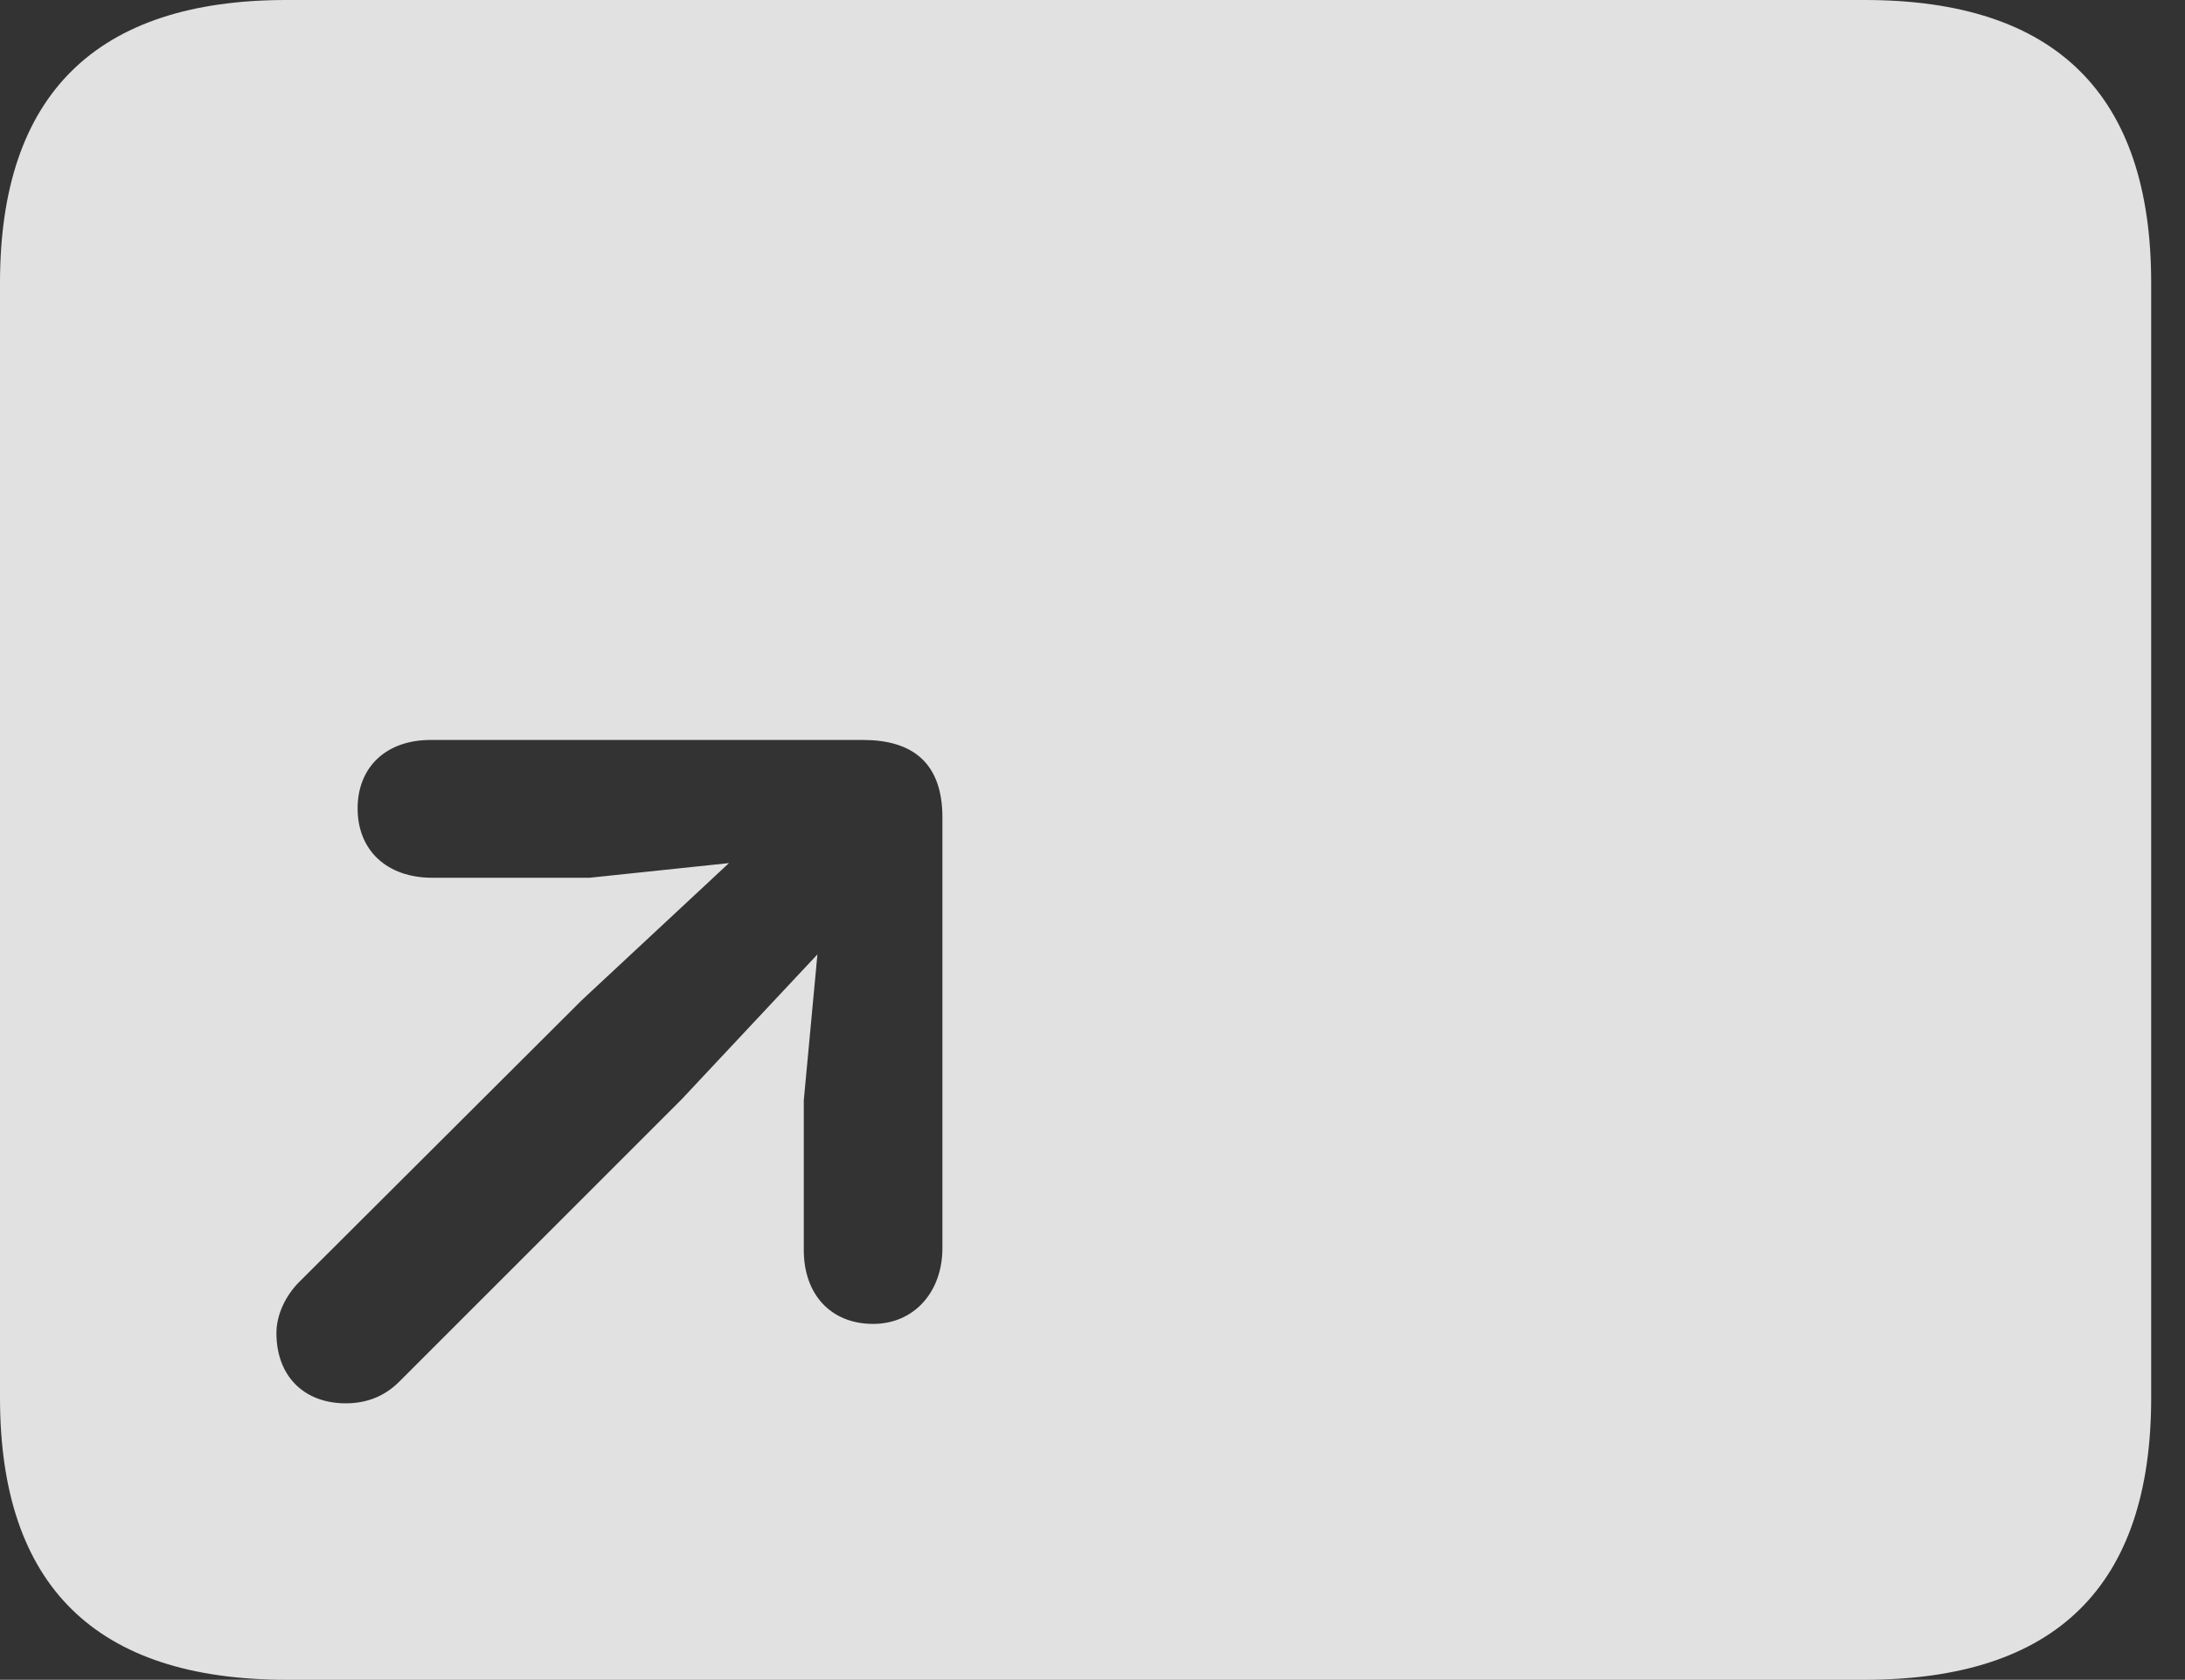 <?xml version="1.0" encoding="UTF-8"?>
<!--Generator: Apple Native CoreSVG 326-->
<!DOCTYPE svg
PUBLIC "-//W3C//DTD SVG 1.1//EN"
       "http://www.w3.org/Graphics/SVG/1.1/DTD/svg11.dtd">
<svg version="1.1" xmlns="http://www.w3.org/2000/svg" xmlns:xlink="http://www.w3.org/1999/xlink" viewBox="0 0 23.389 17.979">
 <rect x="0" y="0" width="23.389" height="17.979" fill="#333333" stroke="none"/>
 <g>
  <rect height="17.979" opacity="0" width="23.389" x="0" y="0"/>
  <path d="M23.027 3.027L23.027 14.961C23.027 16.973 22.012 17.979 19.961 17.979L3.066 17.979C1.025 17.979 0 16.973 0 14.961L0 3.027C0 1.016 1.025 0 3.066 0L19.961 0C22.012 0 23.027 1.016 23.027 3.027ZM4.609 7.92C4.131 7.92 3.828 8.213 3.828 8.652C3.828 9.102 4.141 9.395 4.629 9.395L6.309 9.395L7.803 9.238L6.23 10.703L3.203 13.721C3.057 13.867 2.959 14.072 2.959 14.268C2.959 14.727 3.252 15.02 3.701 15.02C3.945 15.02 4.131 14.932 4.277 14.785L7.295 11.768L8.75 10.215L8.604 11.777L8.604 13.379C8.604 13.857 8.896 14.17 9.346 14.17C9.785 14.17 10.088 13.828 10.088 13.359L10.088 8.75C10.088 8.154 9.756 7.92 9.238 7.92Z" fill="white" fill-opacity="0.85"/>
 </g>
</svg>
